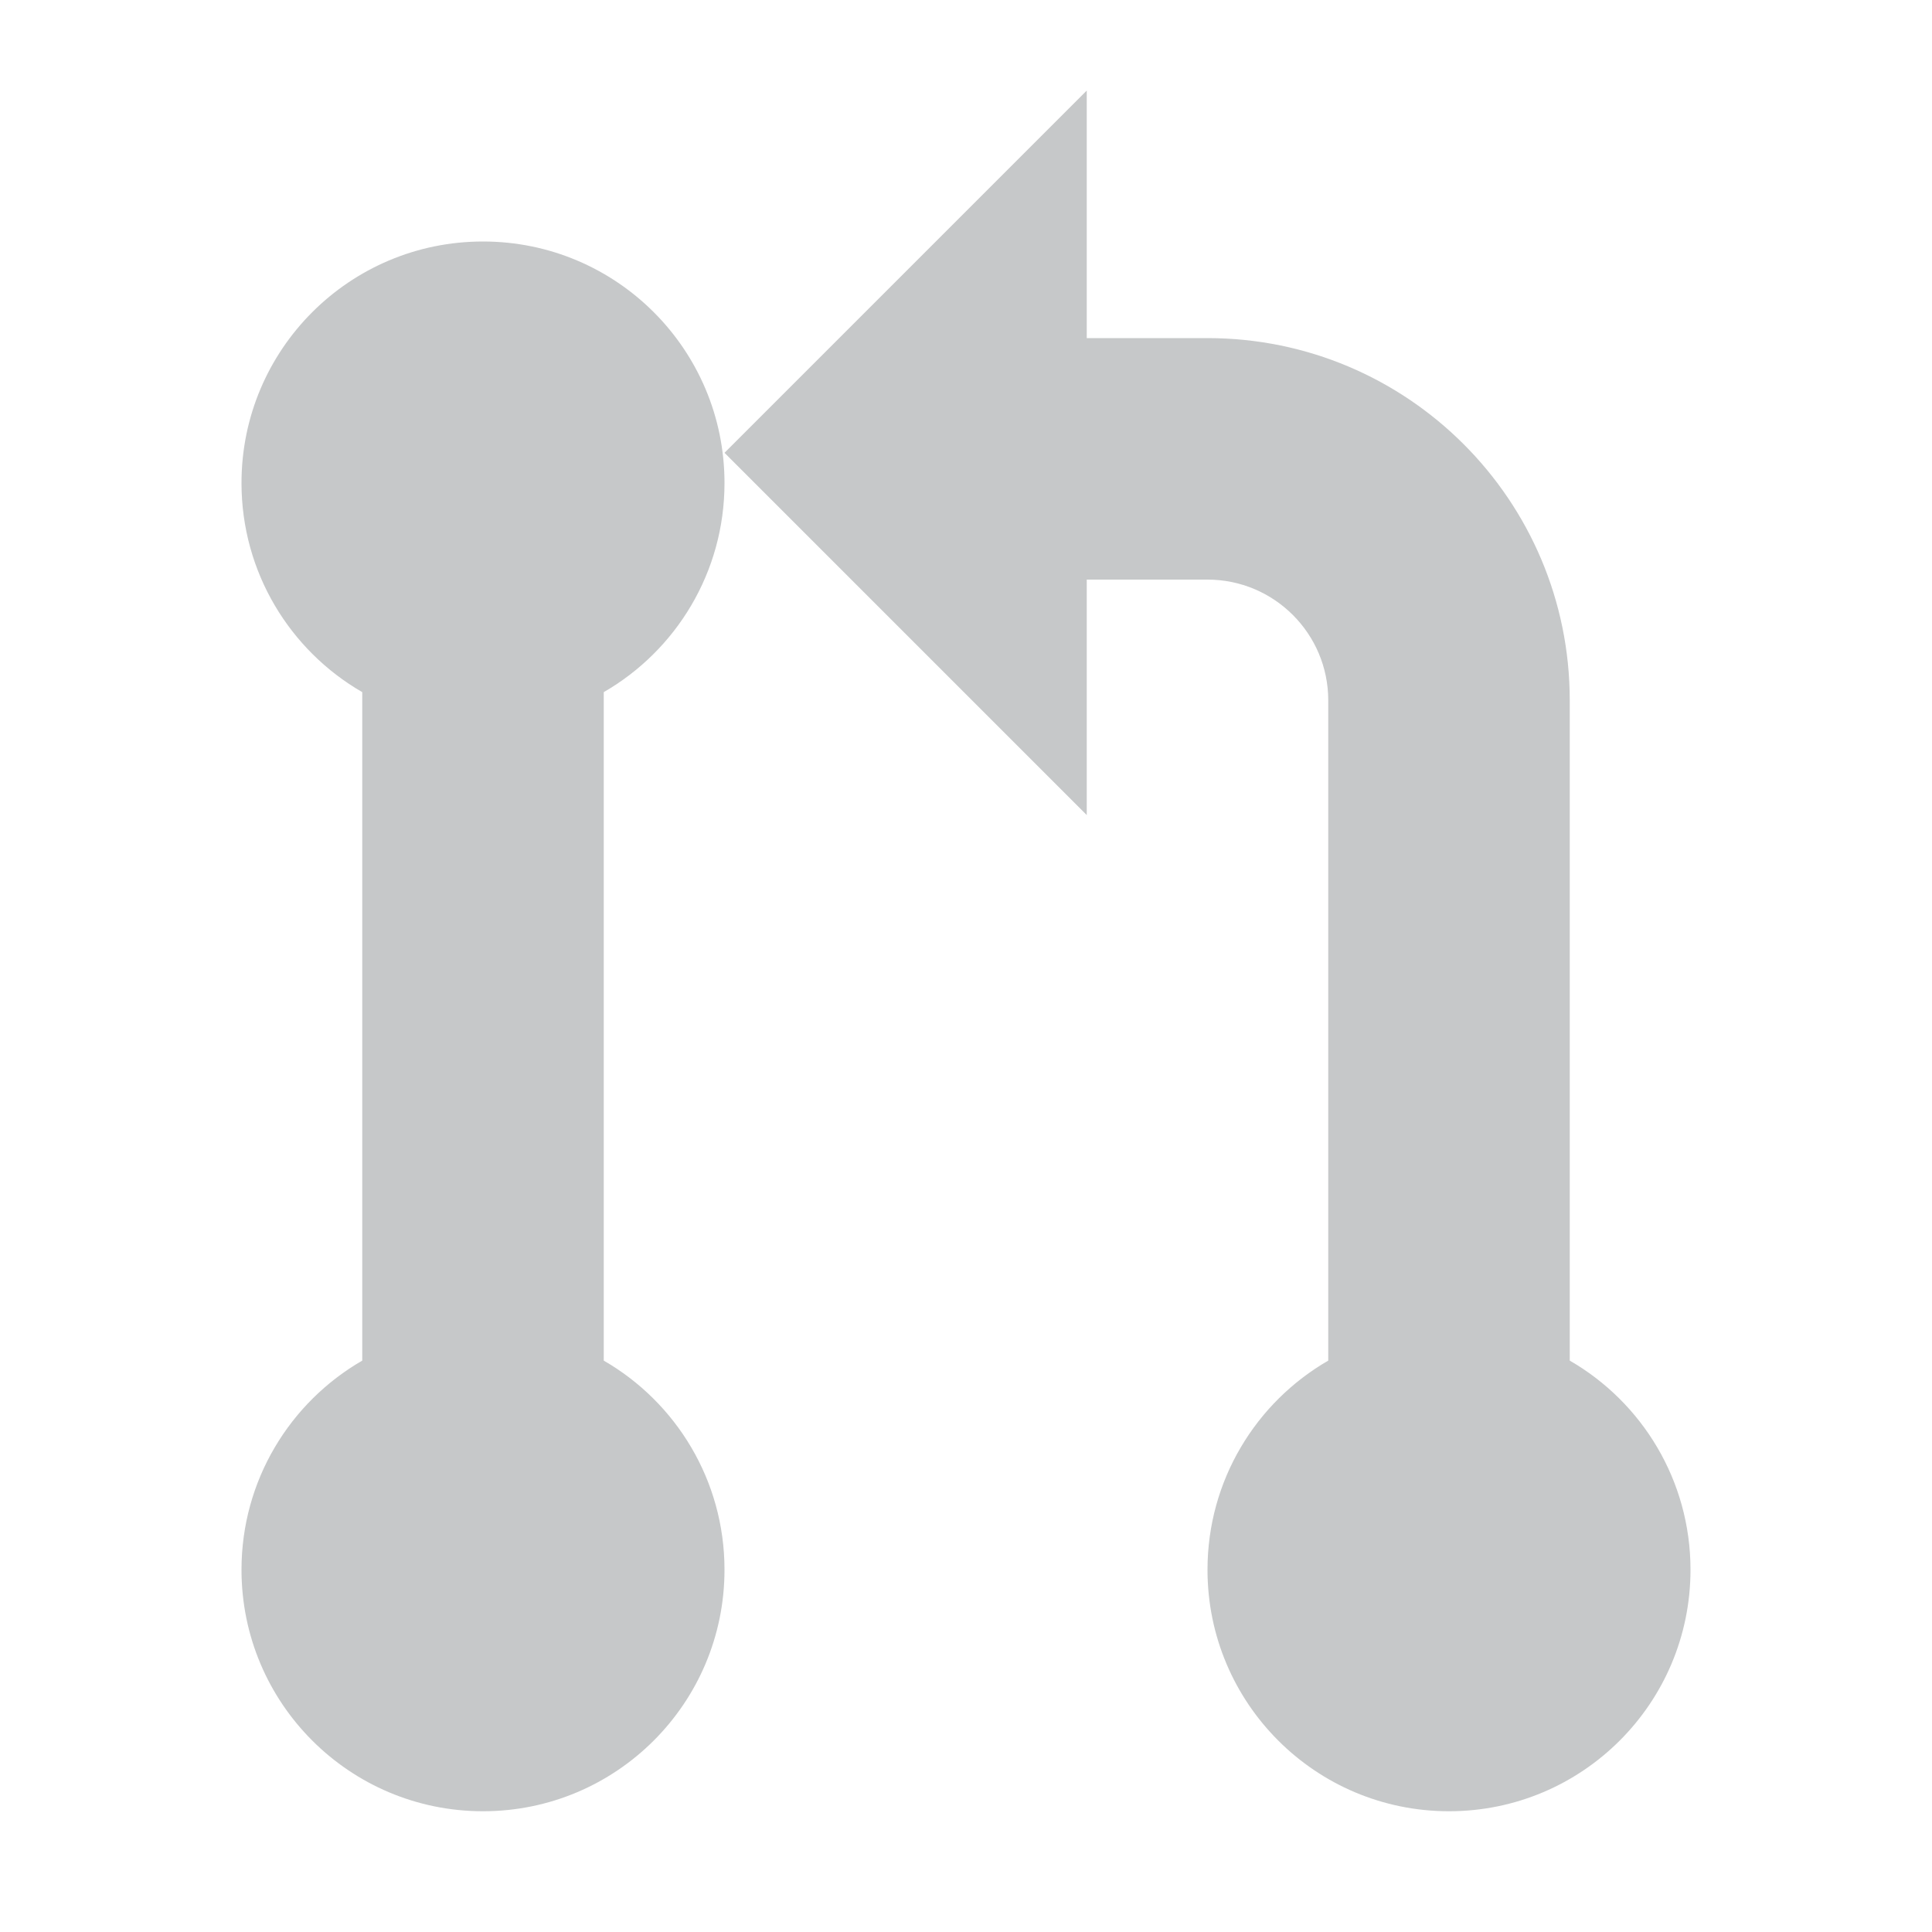 <svg xmlns="http://www.w3.org/2000/svg" width="16" height="16" viewBox="0 0 16 16">
  <path fill="#AFB1B3" fill-opacity=".7" fill-rule="evenodd"
        d="M13 11.268C13.598 11.613 14 12.26 14 13 14 14.105 13.105 15 12 15 10.895 15 10 14.105 10 13 10 12.26 10.402 11.613 11 11.268L11 5.8C11 5.248 10.552 4.8 10 4.8L9 4.8 9 6.75 6 3.75 9 .75 9 2.8 10 2.8C11.657 2.8 13 4.143 13 5.8L13 11.268zM5 11.268C5.598 11.613 6 12.26 6 13 6 14.105 5.105 15 4 15 2.895 15 2 14.105 2 13 2 12.26 2.402 11.613 3 11.268L3 5.732C2.402 5.387 2 4.74 2 4 2 2.895 2.895 2 4 2 5.105 2 6 2.895 6 4 6 4.74 5.598 5.387 5 5.732L5 11.268z"/>
</svg>
